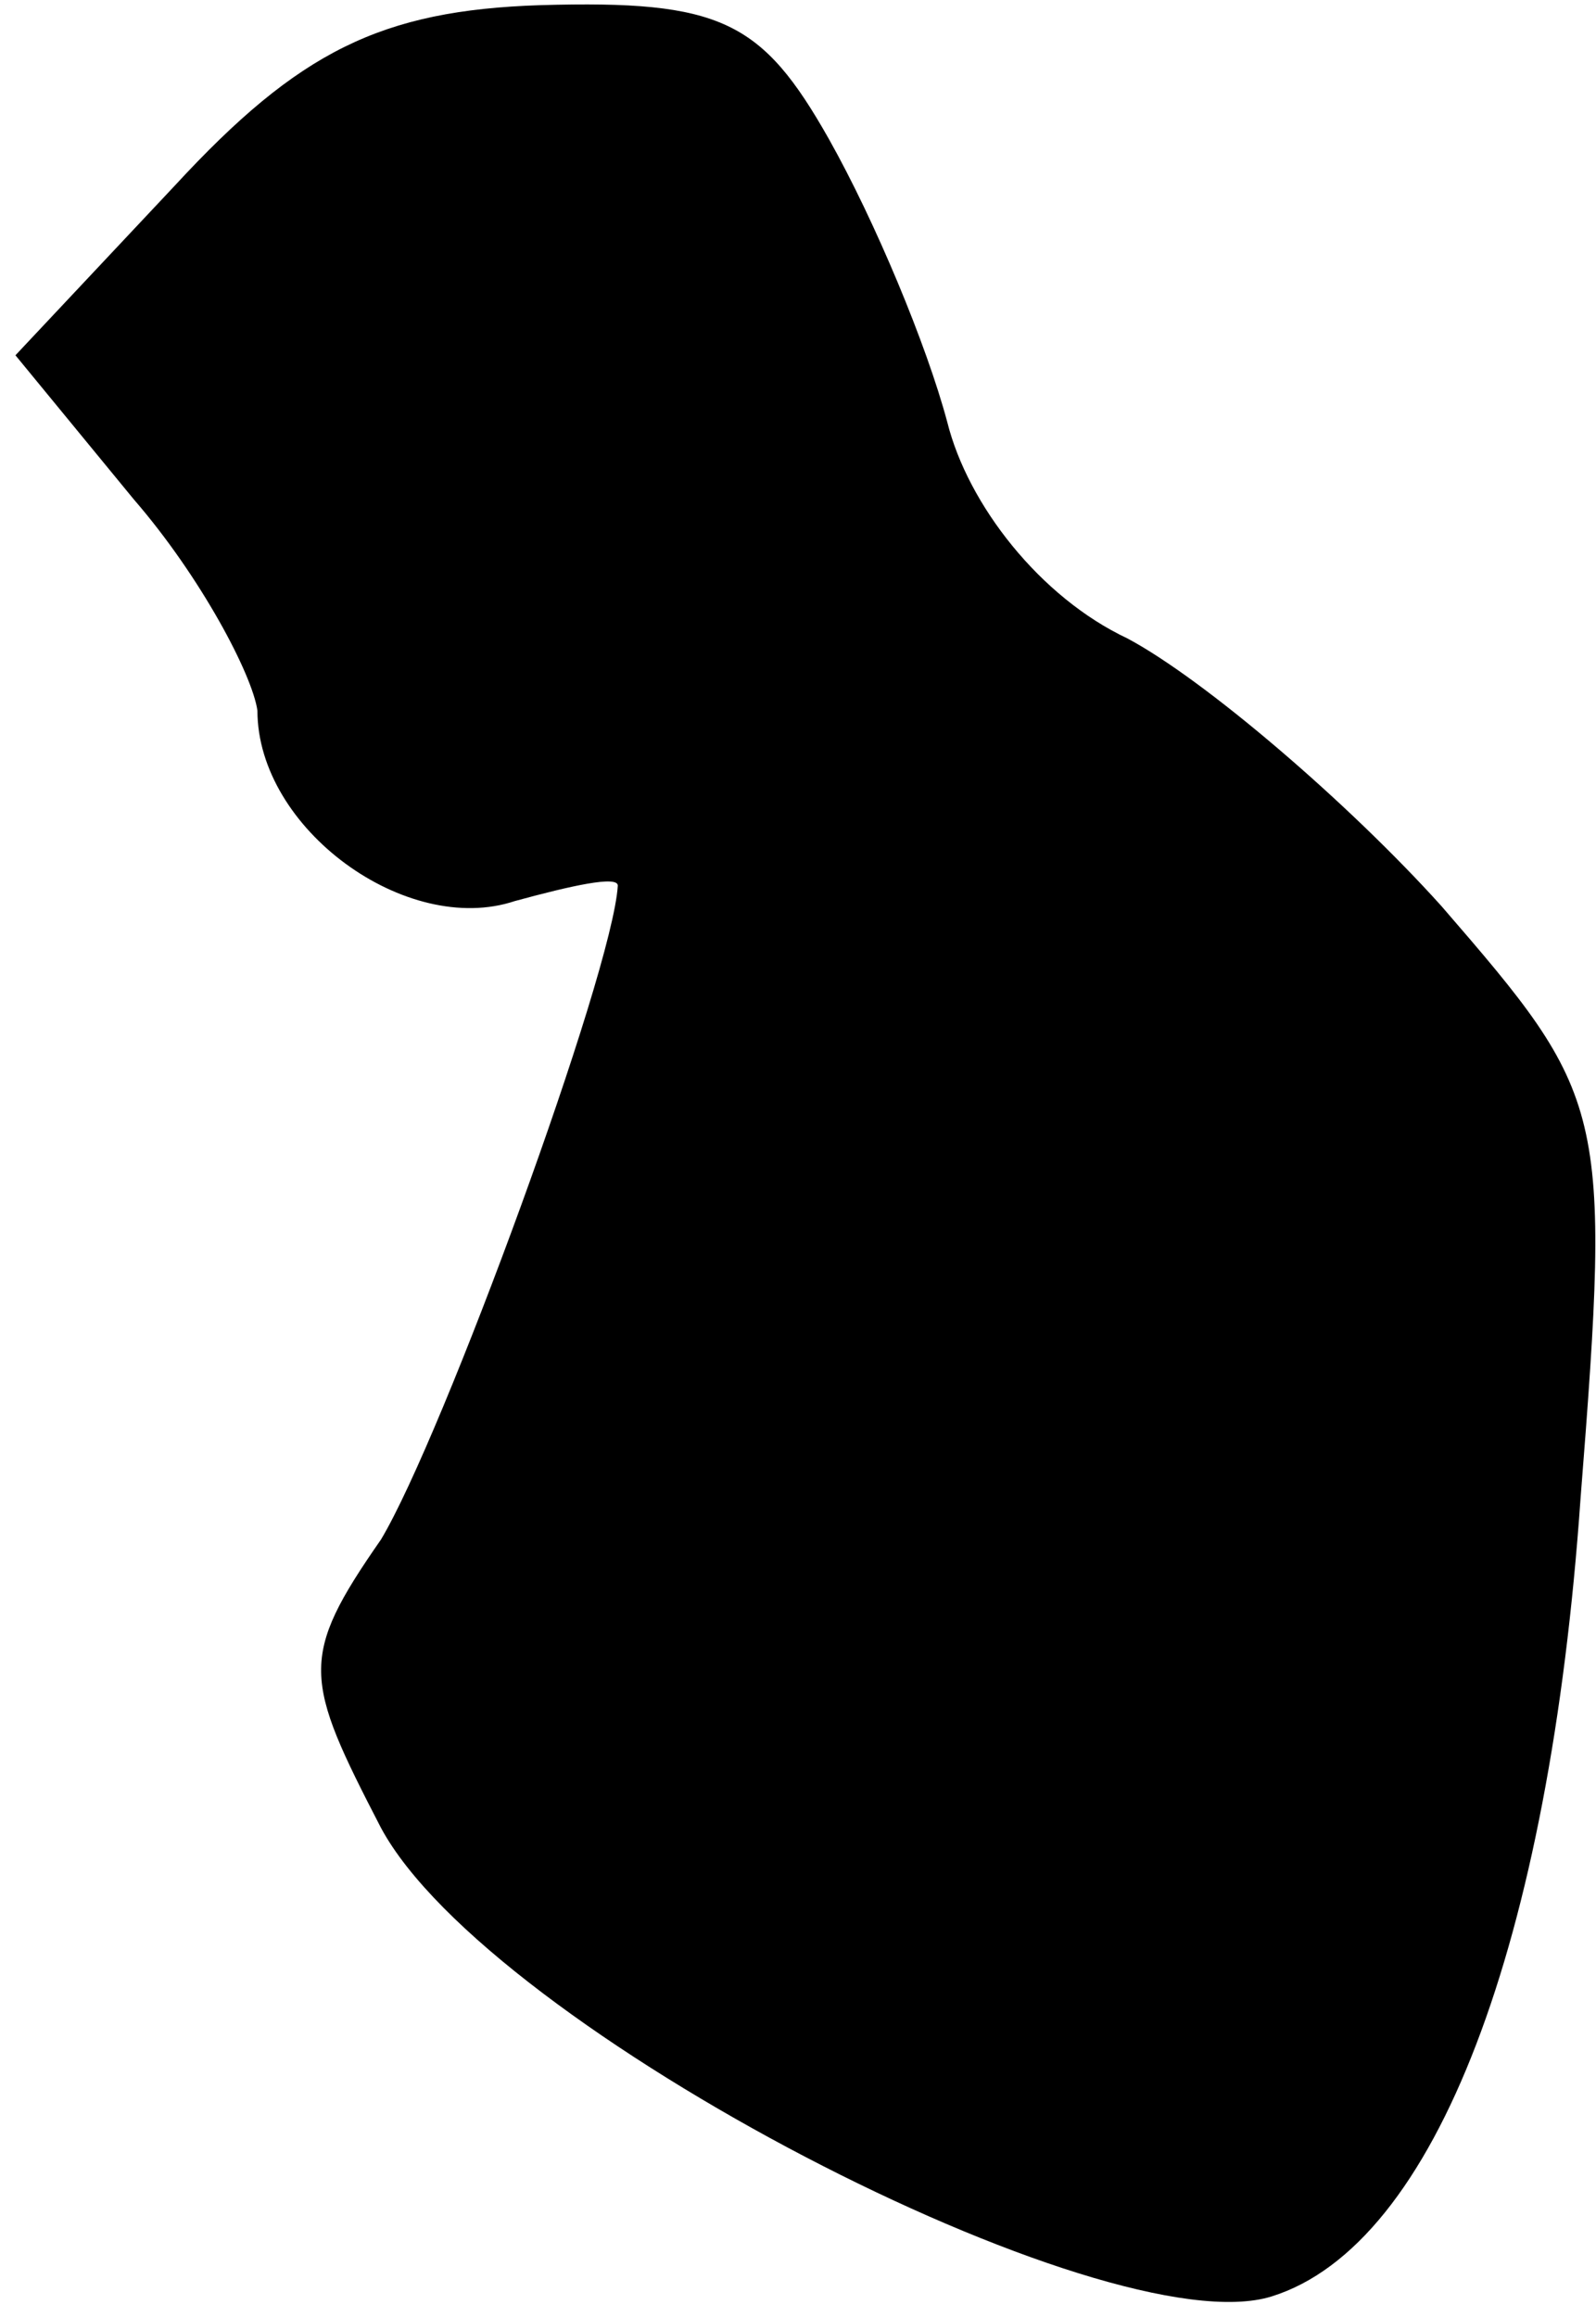 <?xml version="1.0" standalone="no"?>
<!DOCTYPE svg PUBLIC "-//W3C//DTD SVG 20010904//EN"
 "http://www.w3.org/TR/2001/REC-SVG-20010904/DTD/svg10.dtd">
<svg version="1.0" xmlns="http://www.w3.org/2000/svg"
 width="31pt" height="45pt" viewBox="0 0 31 45"
 preserveAspectRatio="xMidYMid meet">
<g transform="translate(0,45) scale(0.1,-0.1)"
fill="#000000" stroke="none">
<path fill="#000000" stroke="none" d="M34 414 l-31 -33 23 -28 c13 -15 23
-34 24 -41 0 -23 29 -44 50 -37 11 3 20 5 20 3 -1 -17 -34 -107 -46 -127 -16
-23 -15 -27 0 -56 21 -39 141 -101 173 -91 32 10 54 69 60 155 6 76 5 78 -27
115 -18 20 -46 44 -61 52 -17 8 -31 26 -35 42 -4 15 -14 39 -23 55 -13 23 -21
27 -56 26 -31 -1 -47 -9 -71 -35z"/>
</g>
</svg>
